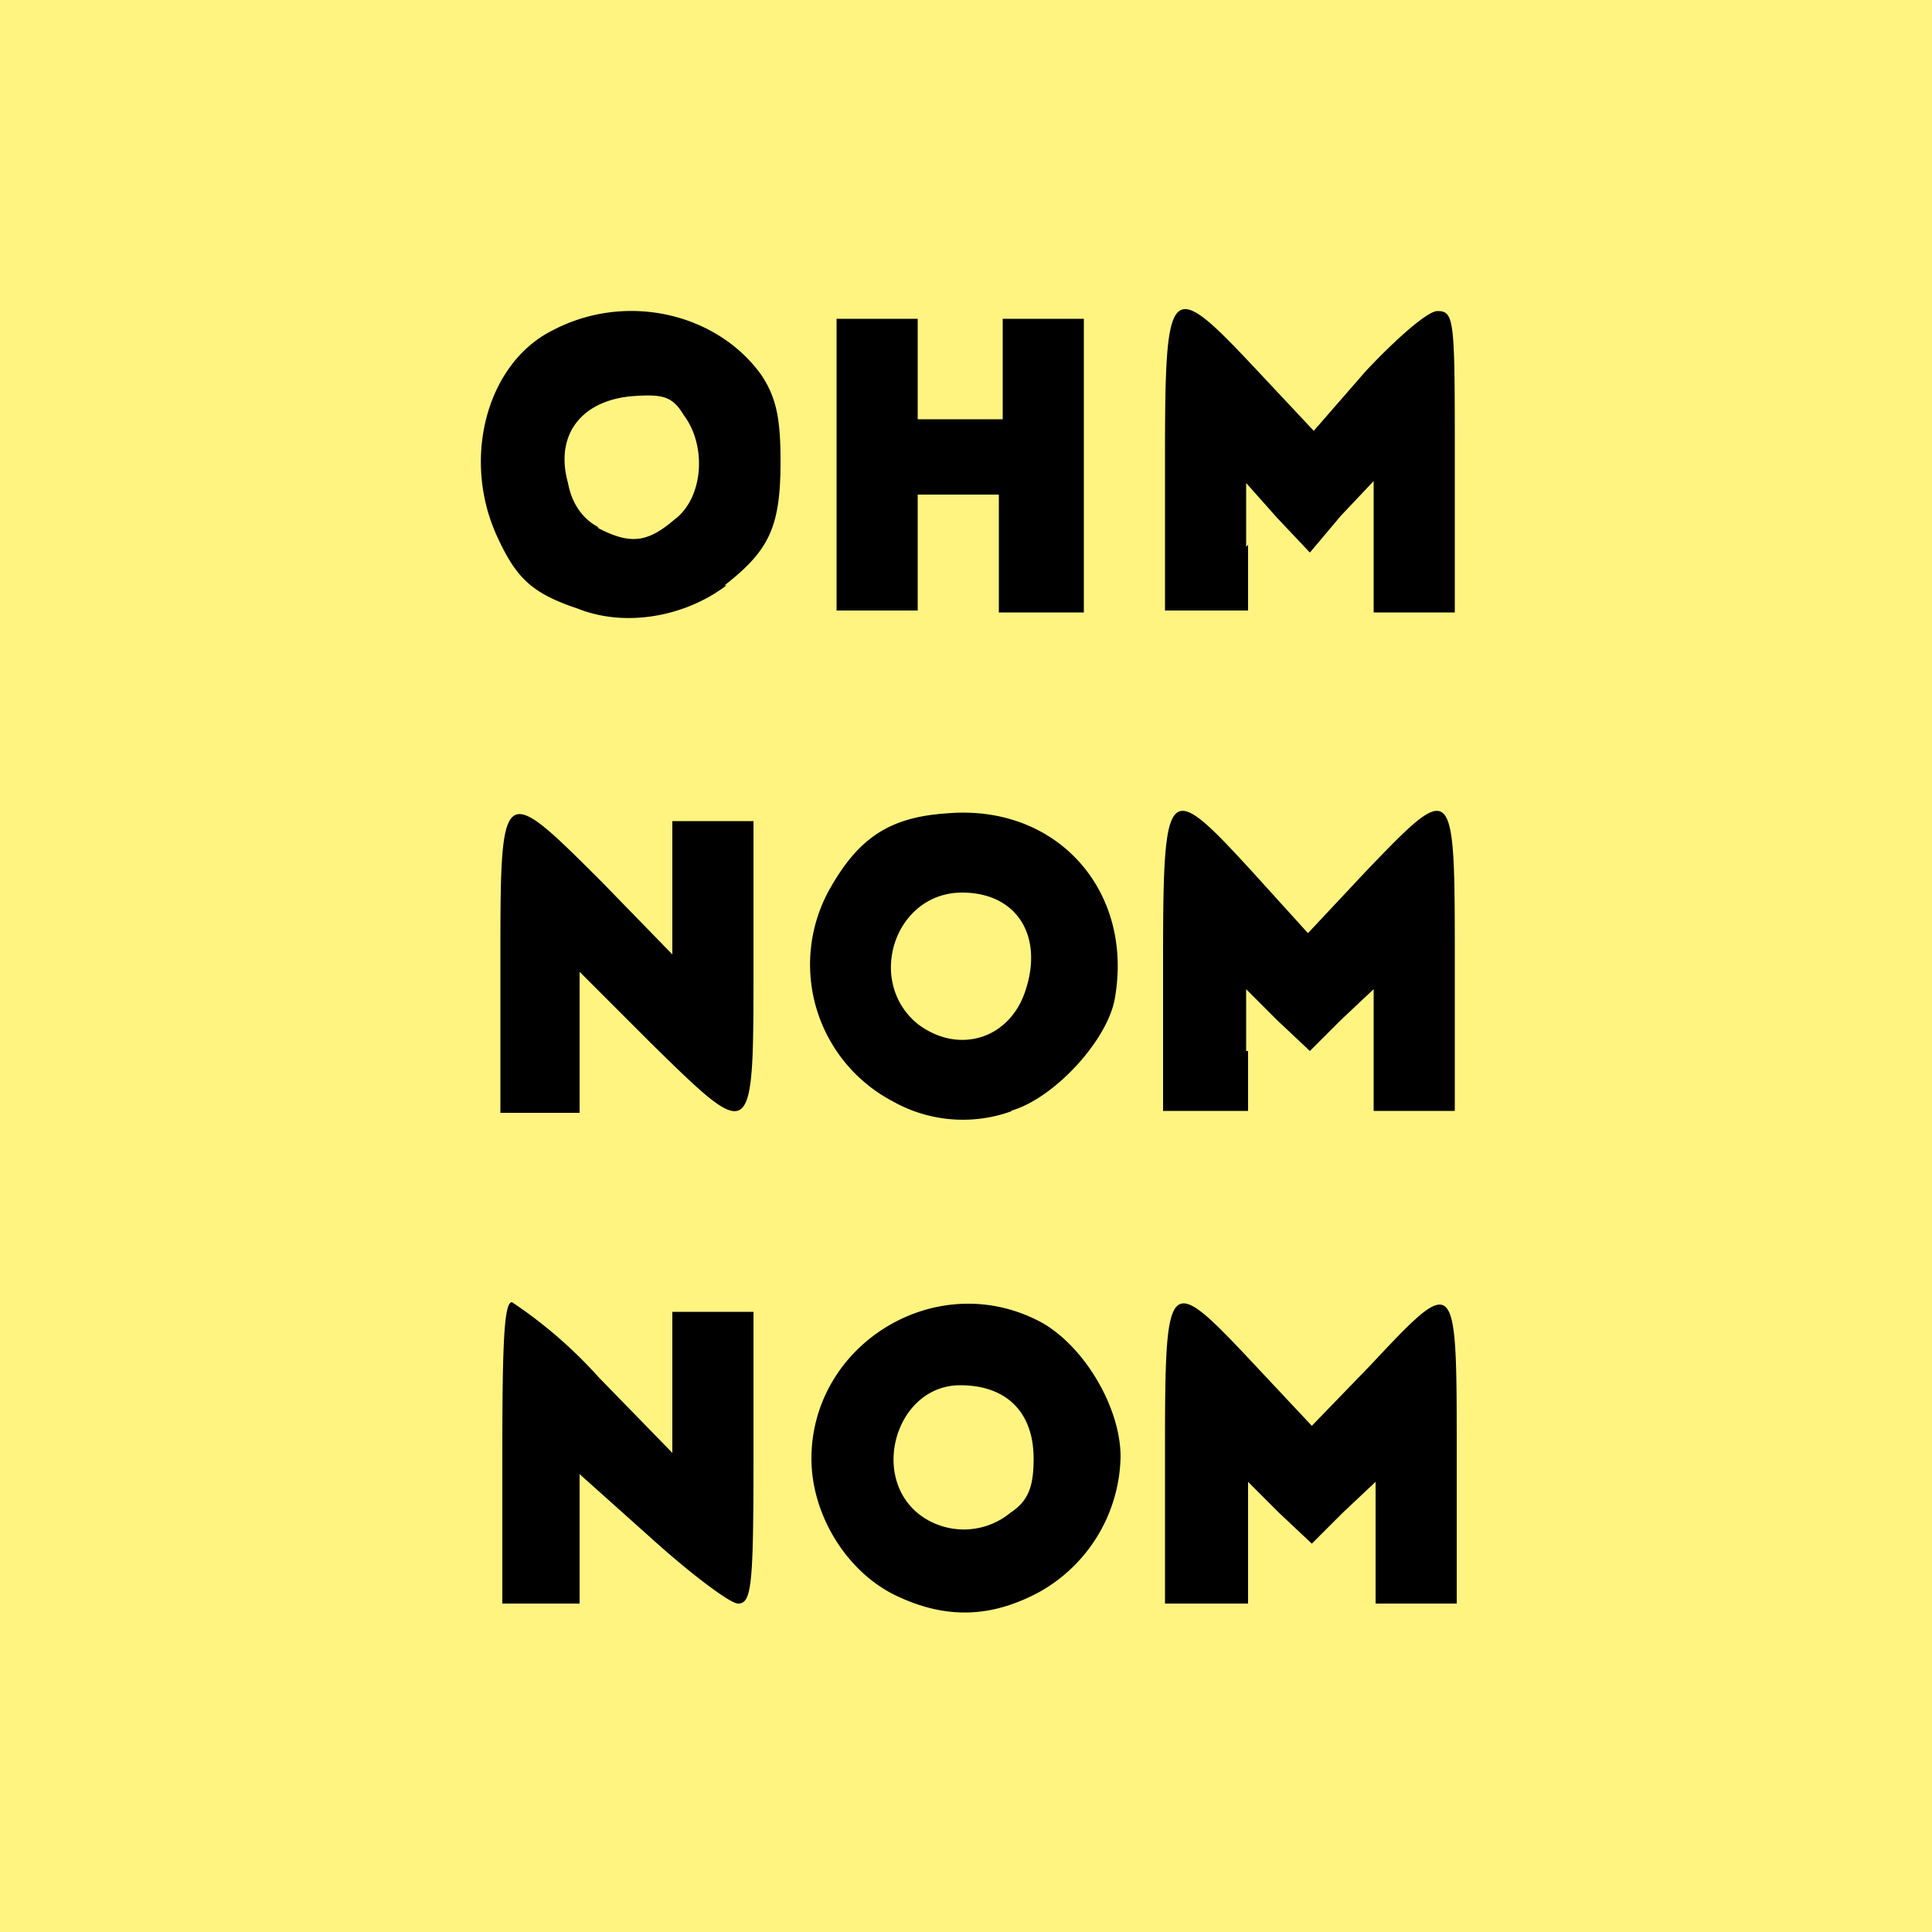 <svg xmlns="http://www.w3.org/2000/svg" viewBox="0 0 100 100">
  <g fill="none" fill-rule="nonzero">
    <path fill="#FFF480" d="M0 0h100v100H0z"/>
    <path fill="#000" d="M64.6 79.9v-3.2l1.6 1.6 1.7 1.6 1.6-1.6 1.7-1.6V83h4.2v-7.8c0-9.3 0-9.3-4.5-4.5l-3 3.1-3-3.2c-4.5-4.8-4.6-4.7-4.6 4.6V83H64.6V80zm-17-1.5c-2.6-2-1.2-6.7 2.1-6.7 2.4 0 3.8 1.4 3.8 3.8 0 1.5-.3 2.2-1.2 2.8a3.8 3.8 0 0 1-4.7.1zm6.2 4a8.2 8.2 0 0 0 4.2-7c0-2.5-1.8-5.6-4-6.9-5.4-3-12 1-12 7 0 2.8 1.7 5.7 4.2 7 2.6 1.3 5 1.3 7.6-.1zM30 79.7v-3.4l3.8 3.4c2 1.8 4 3.3 4.4 3.3.7 0 .8-.9.8-7.5v-7.6H34.8V75.2L31 71.3a23.7 23.7 0 0 0-4.5-3.9c-.4 0-.5 2-.5 7.8V83H30v-3.3zm34.5-25.3v-3.2l1.6 1.6 1.7 1.6 1.6-1.6 1.7-1.6V57.5h4.2v-7.7c0-9.4 0-9.5-4.6-4.7l-3 3.2-2.9-3.2c-4.4-4.8-4.6-4.7-4.6 4.7v7.7H64.6v-3.1zm-17-1.4c-2.7-2.2-1.2-6.8 2.3-6.8 2.8 0 4.2 2.2 3.3 5-.8 2.6-3.5 3.4-5.6 1.8zm4.8 4.5c2.2-.6 5-3.6 5.4-5.8 1-5.6-3-10.1-8.7-9.6-3 .2-4.6 1.3-6.1 4A8 8 0 0 0 46.2 57a7.4 7.4 0 0 0 6.2.5zM30 54v-3.7l3.7 3.7c5.3 5.2 5.3 5.2 5.3-3.9v-7.6H34.8v6.9l-3.6-3.7c-5.3-5.3-5.3-5.3-5.3 4.2v7.7H30V54zm34.5-25.7v-3.3l1.6 1.8 1.7 1.8 1.6-1.9 1.7-1.8v6.8h4.2v-7.8c0-7.3 0-7.8-.9-7.8-.5 0-2.1 1.4-3.7 3.1L68 22.3l-3-3.2c-4.5-4.8-4.7-4.6-4.7 4.7v7.8H64.6v-3.4zm-17 .3v-3h4.2v6.1H56.1V16.5h-4.2v5.2H47.5v-5.2H43.3v15.1h4.2v-3zm-10 1.7c2.3-1.8 2.9-3 2.9-6.4 0-2.2-.2-3.3-1-4.5-2.3-3.2-7-4.3-10.8-2.3-3.4 1.7-4.7 6.6-2.9 10.6 1 2.2 1.8 3 4.2 3.8 2.5 1 5.6.4 7.7-1.2zm-6.5-3c-.8-.4-1.4-1.2-1.6-2.3-.7-2.5.7-4.3 3.4-4.5 1.5-.1 2 0 2.6 1 1.2 1.6 1 4.3-.5 5.4-1.4 1.2-2.3 1.3-4 .4z"/>
  </g>
</svg>
